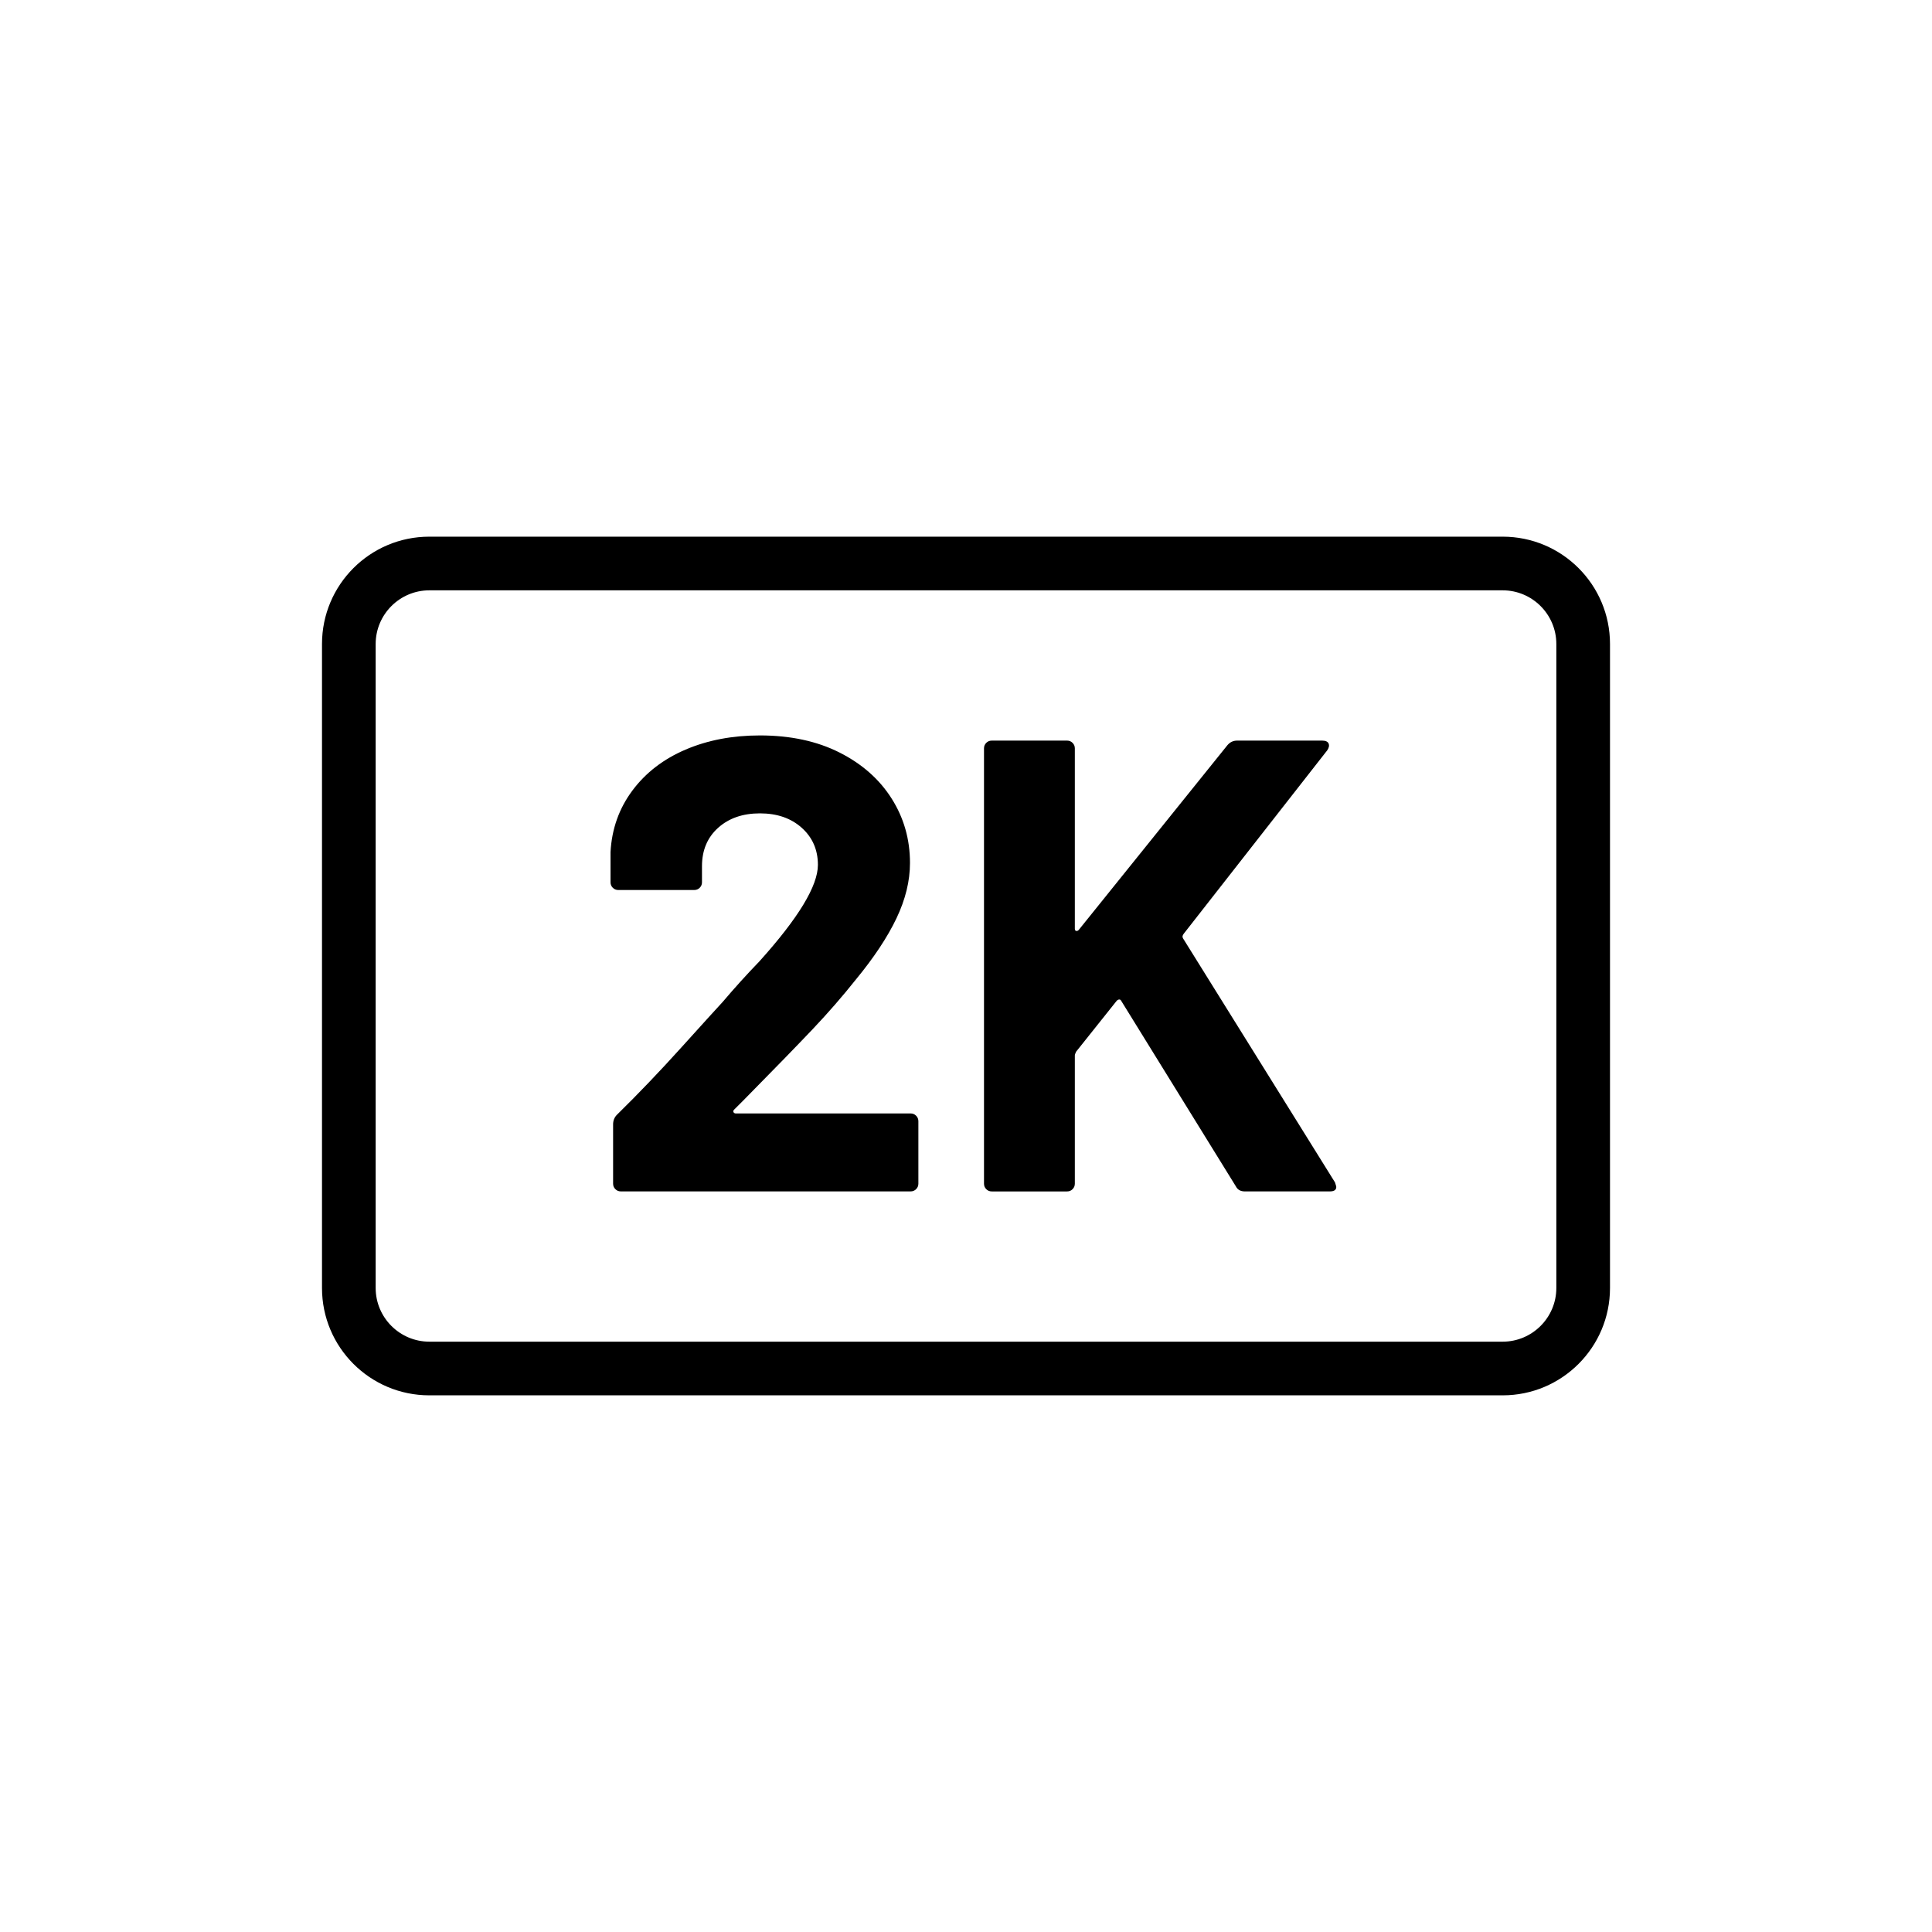 <?xml version="1.0" encoding="UTF-8"?>
<svg id="draw_copy" data-name="draw copy" xmlns="http://www.w3.org/2000/svg" viewBox="0 0 864 864">
  <g id="Layer_2_copy_2" data-name="Layer 2 copy 2">
    <path d="M672,240H192c-26.51,0-48,21.49-48,48v288c0,26.51,21.49,48,48,48h480c26.51,0,48-21.49,48-48v-288c0-26.51-21.49-48-48-48ZM696,576c0,13.23-10.77,24-24,24H192c-13.23,0-24-10.77-24-24v-288c0-13.23,10.77-24,24-24h480c13.23,0,24,10.77,24,24v288Z" style="stroke-width: 0px;"/>
    <path d="M407.23,497.95h-78.05c-.58,0-.96-.19-1.15-.58-.19-.38-.1-.77.29-1.15l4.32-4.32c13.63-13.82,23.9-24.38,30.82-31.68,6.91-7.29,13.34-14.69,19.3-22.18,8.06-9.79,14.11-18.91,18.14-27.36,4.03-8.45,6.05-16.7,6.05-24.77,0-10.56-2.74-20.16-8.21-28.8-5.47-8.64-13.25-15.5-23.33-20.59-10.08-5.08-21.94-7.63-35.57-7.63-12.29,0-23.38,2.11-33.26,6.34-9.89,4.23-17.81,10.32-23.76,18.29-5.95,7.97-9.22,17.14-9.79,27.5v13.54c0,.96.33,1.78,1.01,2.45.67.67,1.49,1.01,2.45,1.01h33.98c.96,0,1.77-.33,2.45-1.01.67-.67,1.01-1.48,1.01-2.45v-7.2c0-7.1,2.4-12.82,7.2-17.14,4.8-4.32,11.04-6.48,18.72-6.48s13.92,2.16,18.72,6.48c4.8,4.32,7.2,9.84,7.2,16.56,0,9.41-8.74,23.81-26.21,43.2-5.57,5.76-11.04,11.81-16.42,18.14-2.5,2.69-8.64,9.46-18.43,20.3-9.79,10.85-19.4,20.88-28.8,30.1-1.15,1.15-1.73,2.59-1.73,4.32v26.5c0,.96.33,1.78,1.01,2.45.67.67,1.48,1.01,2.45,1.01h129.6c.96,0,1.77-.33,2.45-1.01.67-.67,1.01-1.49,1.01-2.45v-27.94c0-.96-.34-1.77-1.01-2.45-.67-.67-1.49-1.01-2.45-1.01Z" style="stroke-width: 0px;"/>
    <path d="M529.06,419.62c-.39-.58-.29-1.25.29-2.02l64.22-82.08c.77-1.15.96-2.16.58-3.02-.39-.86-1.35-1.3-2.88-1.3h-38.02c-1.73,0-3.17.68-4.32,2.02l-66.53,82.66c-.39.39-.77.53-1.15.43-.39-.09-.58-.43-.58-1.01v-80.64c0-.96-.34-1.77-1.01-2.45-.67-.67-1.49-1.01-2.45-1.01h-33.7c-.96,0-1.78.34-2.45,1.01-.68.67-1.01,1.49-1.01,2.45v194.69c0,.96.33,1.78,1.01,2.45.67.67,1.48,1.01,2.45,1.01h33.7c.96,0,1.77-.33,2.45-1.01.67-.67,1.01-1.49,1.01-2.45v-57.31c0-.38.19-.96.58-1.73l18.14-22.75c.38-.38.77-.58,1.15-.58s.67.19.86.58l51.26,82.94c.77,1.54,2.11,2.3,4.03,2.3h38.02c1.92,0,2.88-.67,2.88-2.02,0-.19-.19-.86-.58-2.02l-67.97-109.15Z" style="stroke-width: 0px;"/>
  </g>
</svg>